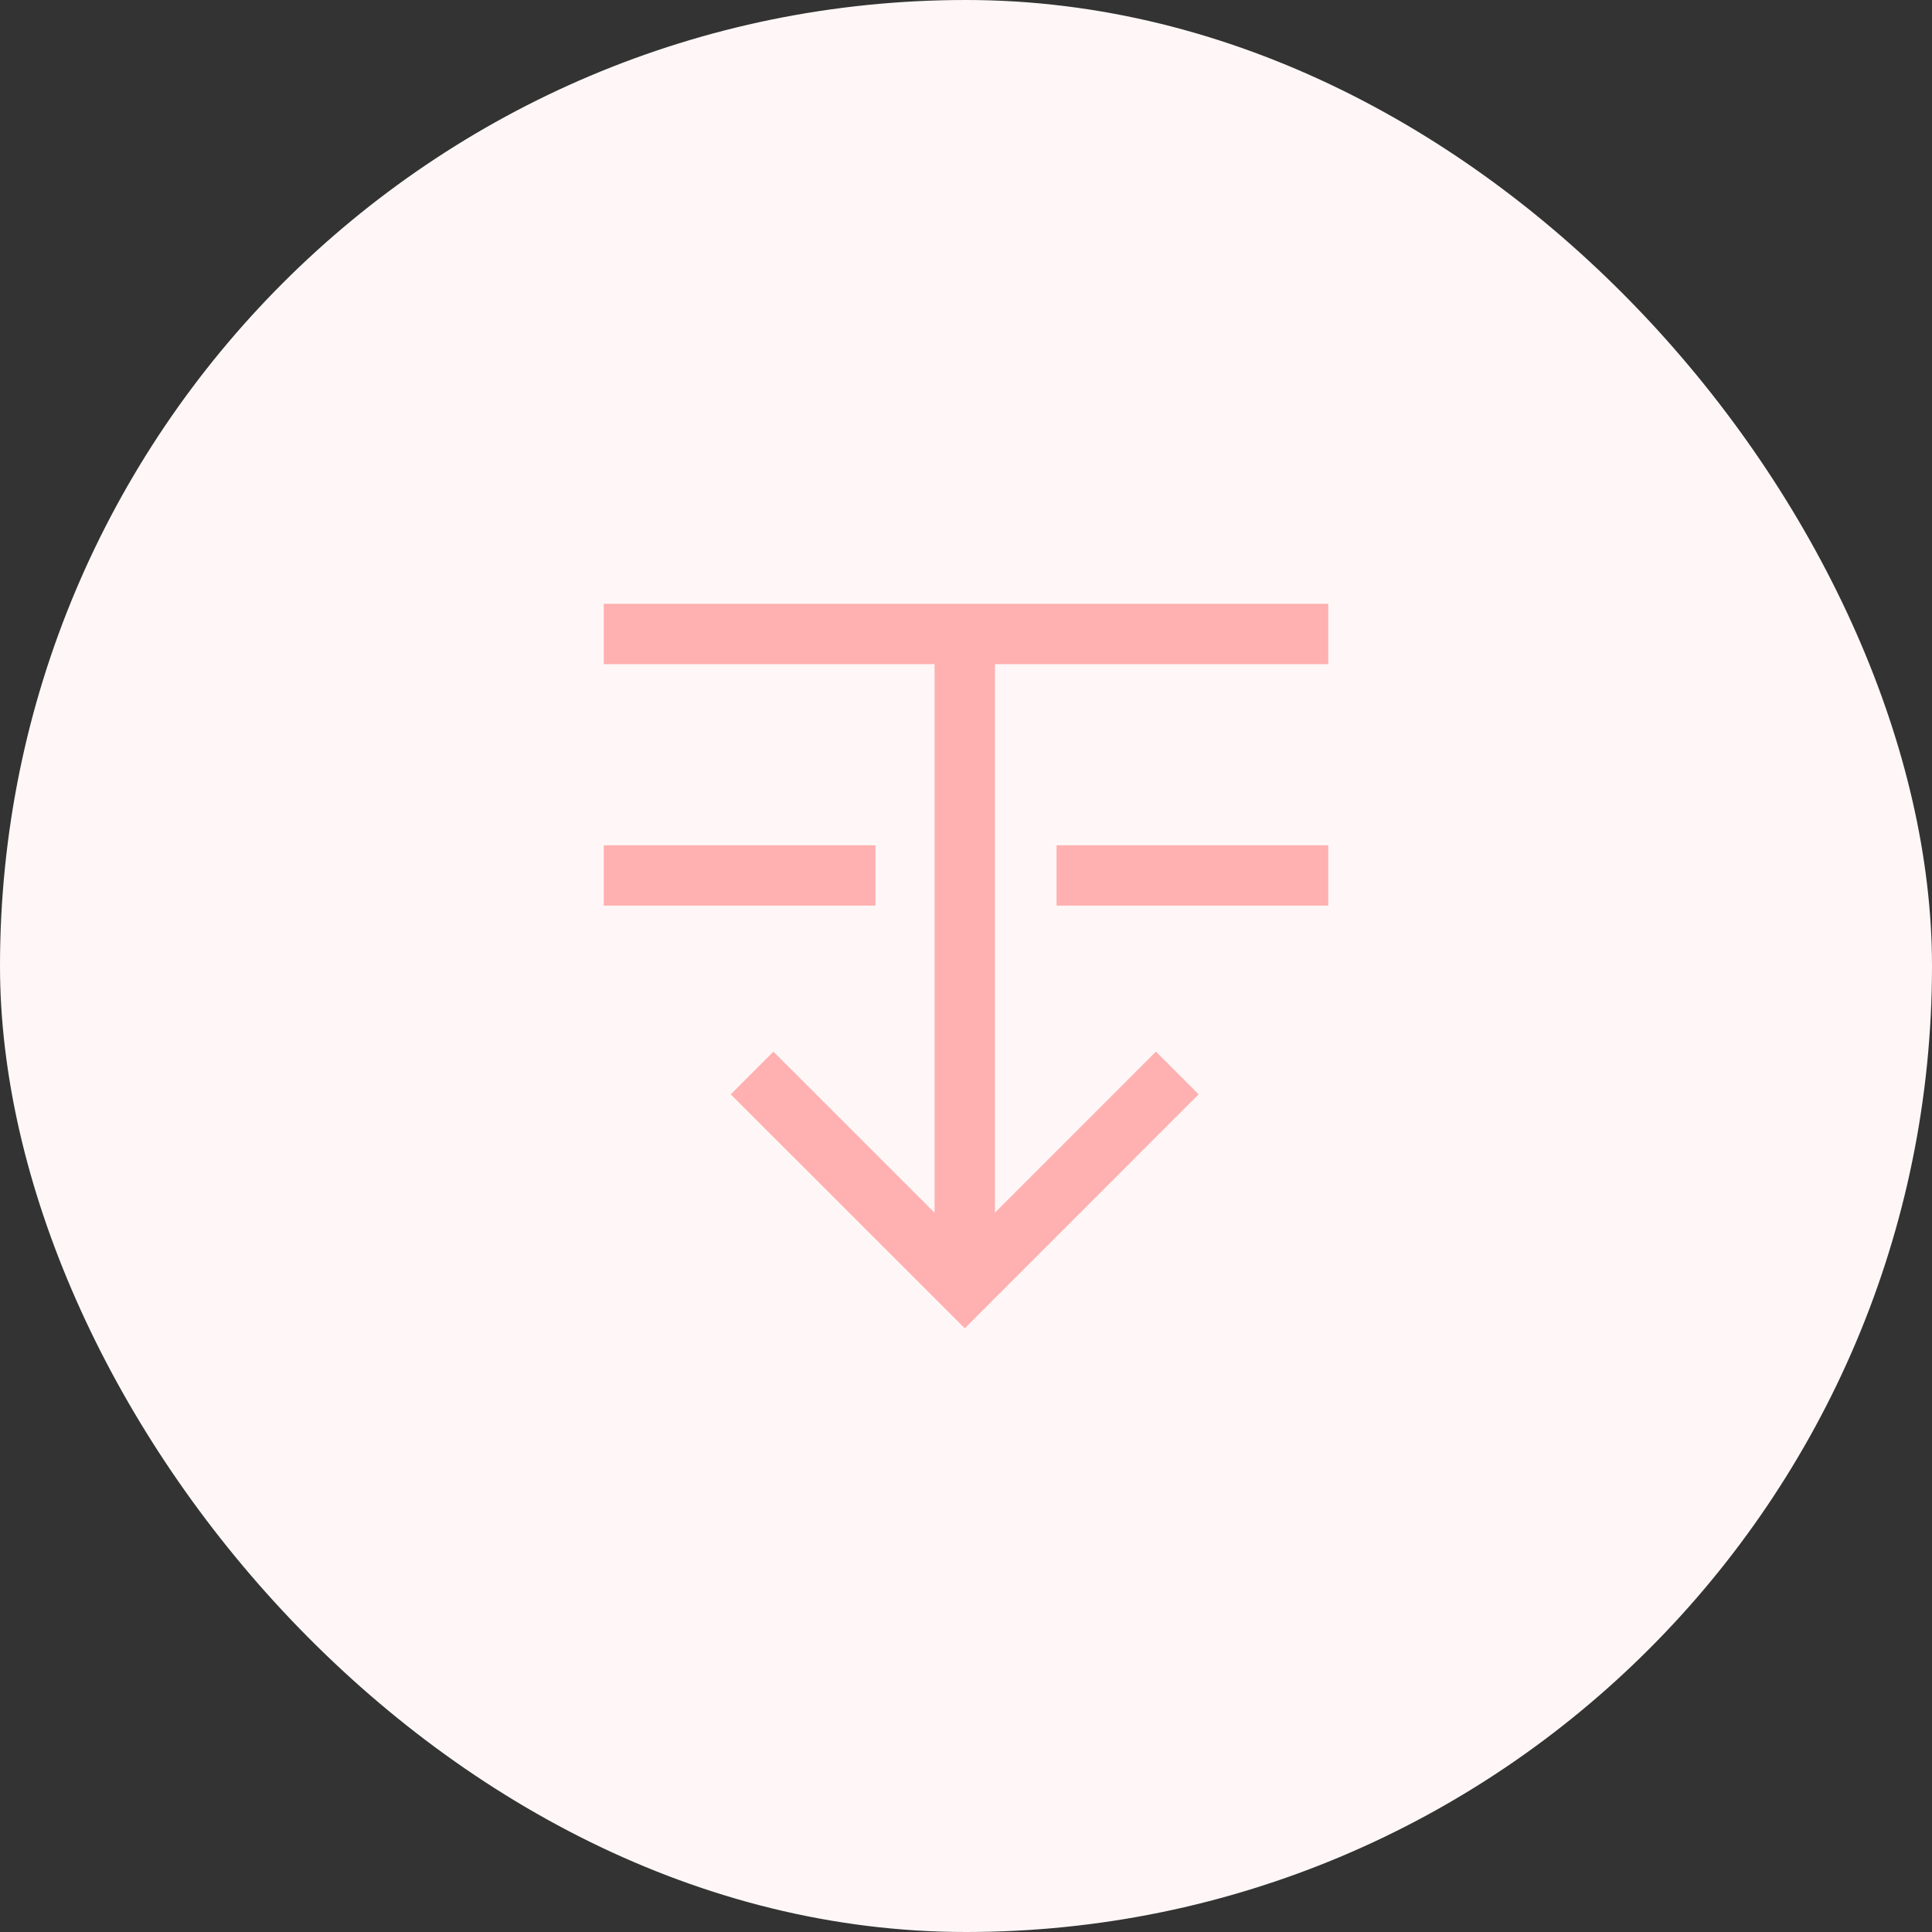 <svg width="60" height="60" viewBox="0 0 60 60" fill="none" xmlns="http://www.w3.org/2000/svg">
<rect x="0" y="0" width="60" height="60" fill="#333333" stroke="none"/>
<rect width="60" height="60" rx="30" fill="#FFF7F7"/>
<path d="M29.961 18.831V39.456M36.562 33.323L29.961 39.925L23.357 33.323M18.75 19.688H41.25M18.75 27.188H27.188M32.812 27.188H41.25" stroke="#FFB0B0" stroke-width="1.875"/>
</svg>
